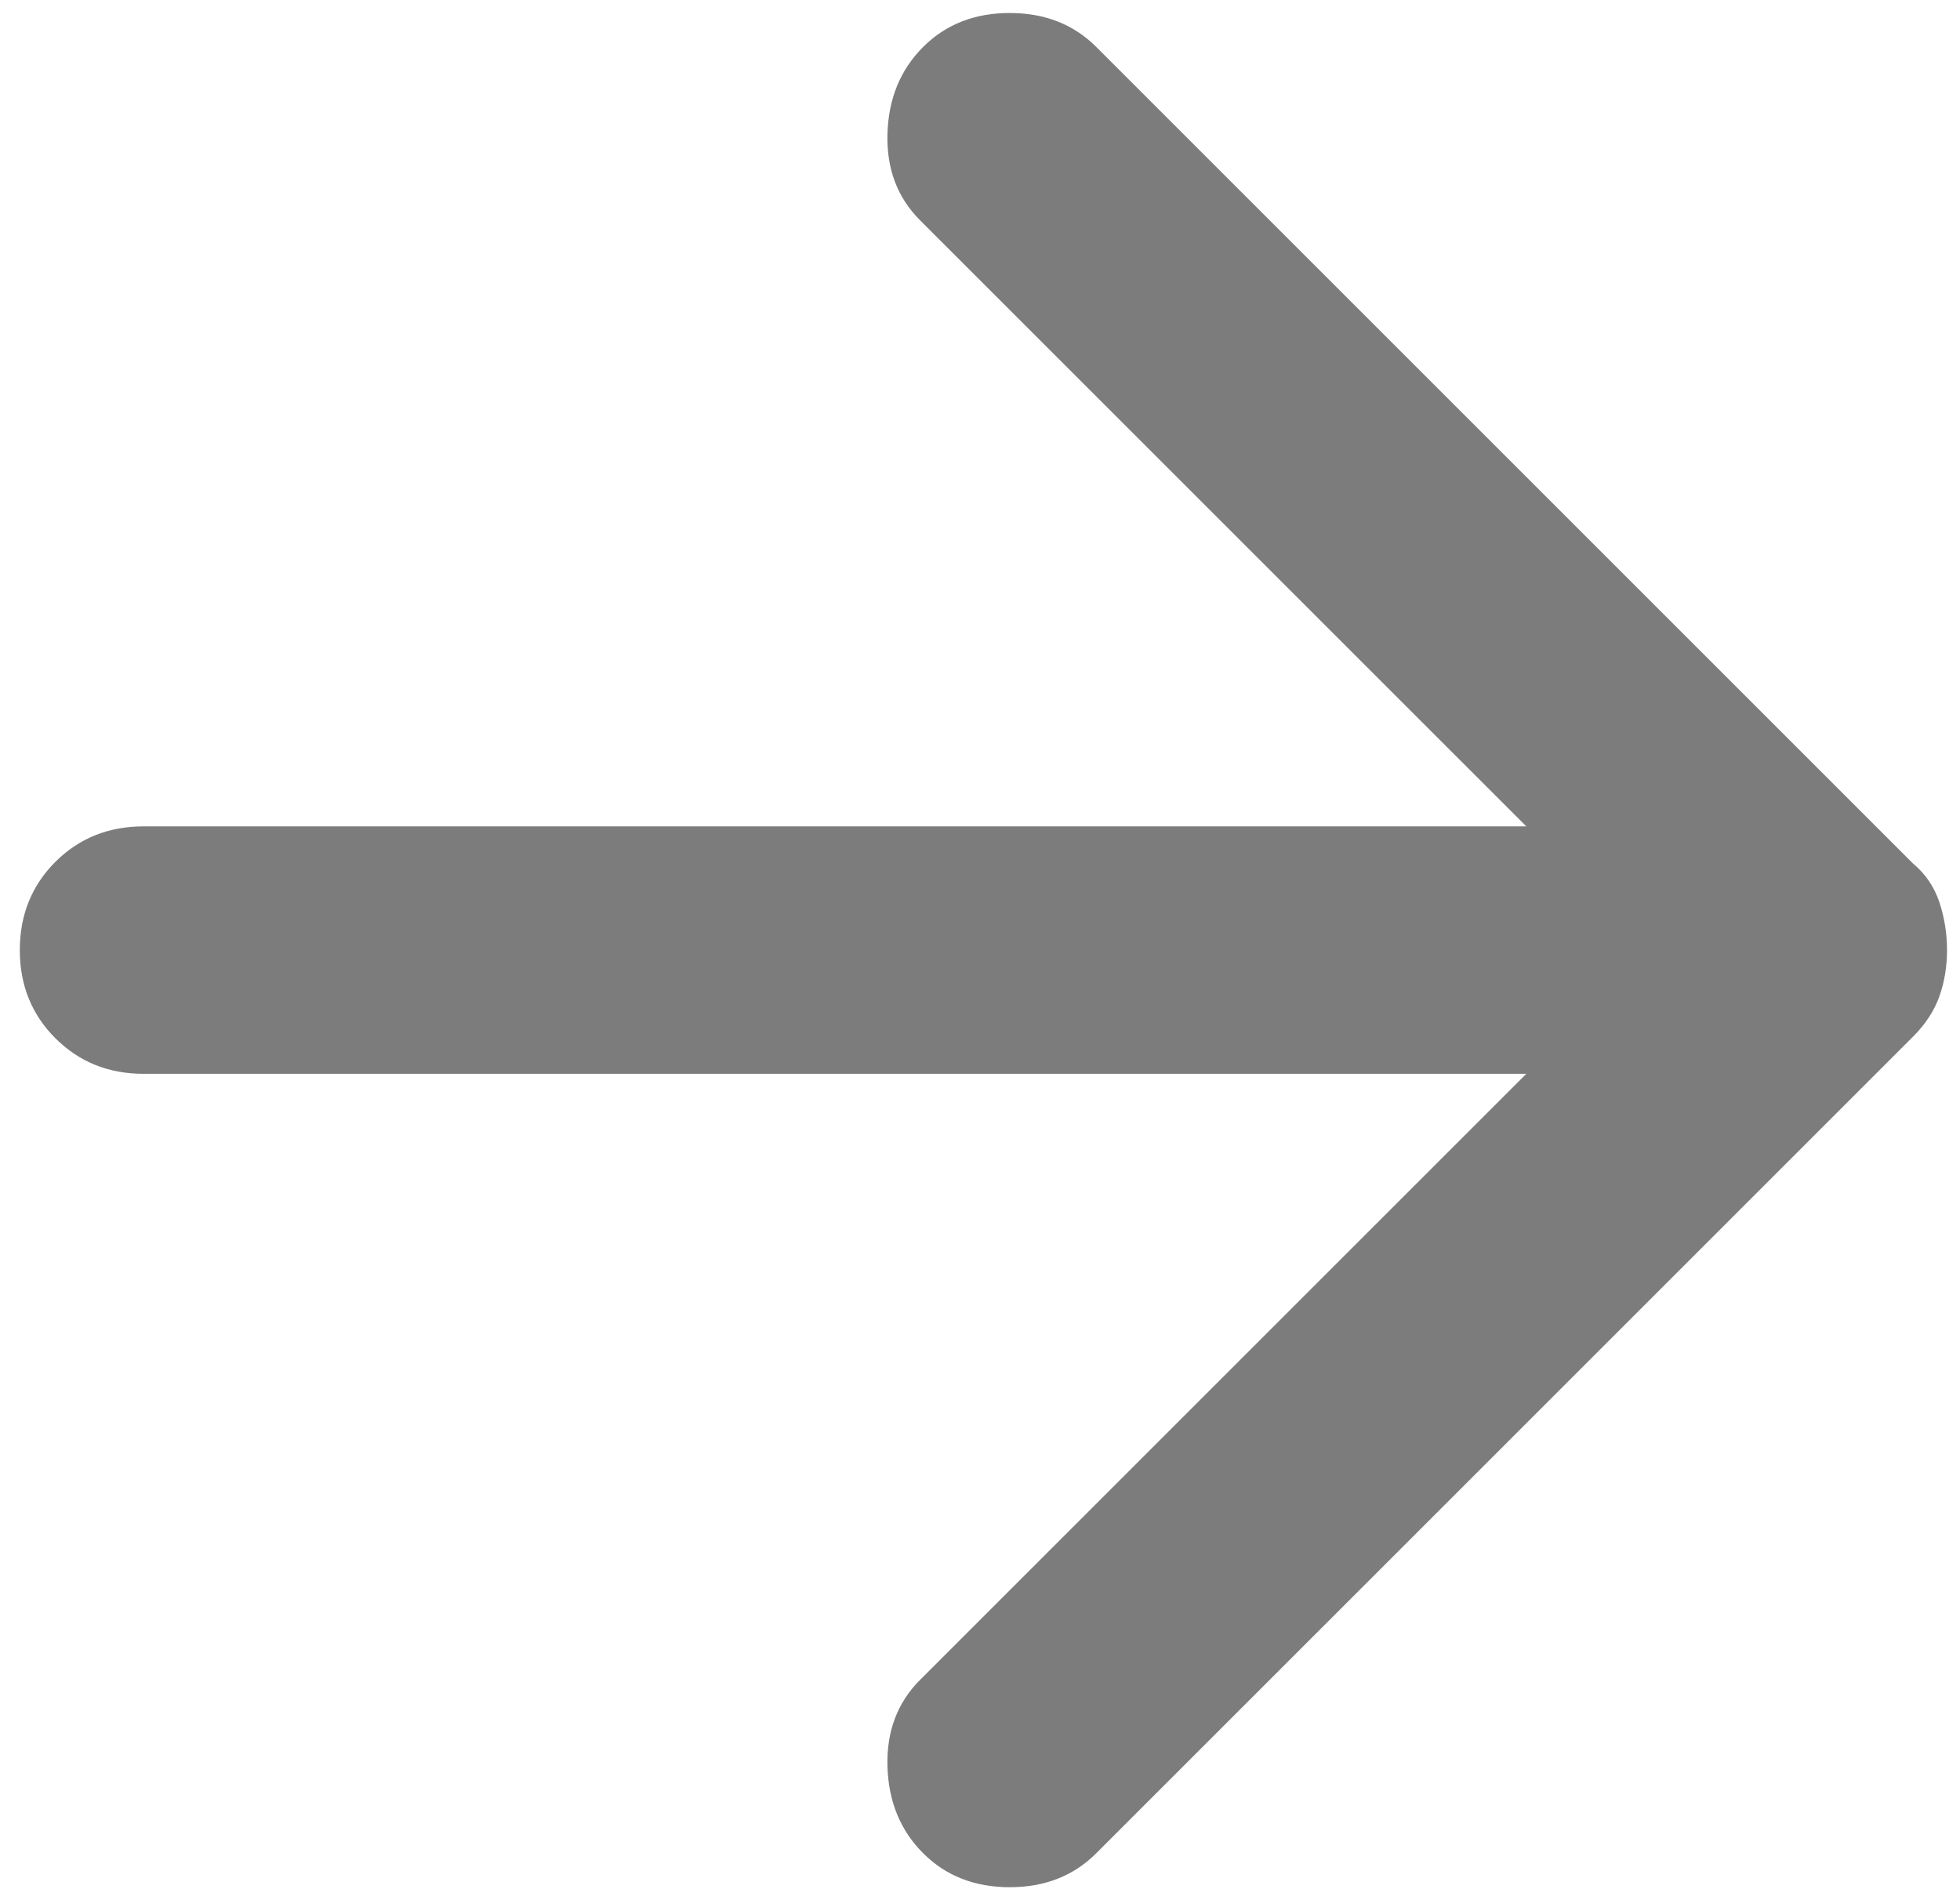 <svg width="66" height="64" viewBox="0 0 66 64" fill="none" xmlns="http://www.w3.org/2000/svg" xmlns:xlink="http://www.w3.org/1999/xlink">
<path d="M31.084,62.417C30.32,61.653 29.92,60.681 29.884,59.5C29.85,58.319 30.216,57.347 30.979,56.583L51.396,36.167L4.834,36.167C3.653,36.167 2.663,35.767 1.863,34.967C1.066,34.169 0.667,33.181 0.667,32C0.667,30.819 1.066,29.829 1.863,29.029C2.663,28.232 3.653,27.833 4.834,27.833L51.396,27.833L30.979,7.417C30.216,6.653 29.85,5.681 29.884,4.5C29.92,3.319 30.32,2.347 31.084,1.583C31.848,0.819 32.82,0.438 34,0.438C35.181,0.438 36.153,0.819 36.917,1.583L64.417,29.083C64.834,29.431 65.13,29.864 65.304,30.383C65.477,30.906 65.563,31.444 65.563,32C65.563,32.556 65.477,33.076 65.304,33.563C65.13,34.049 64.834,34.5 64.417,34.917L36.917,62.417C36.153,63.181 35.181,63.563 34,63.563C32.82,63.563 31.848,63.181 31.084,62.417L31.084,62.417Z" fill="#7C7C7C"/>
</svg>
